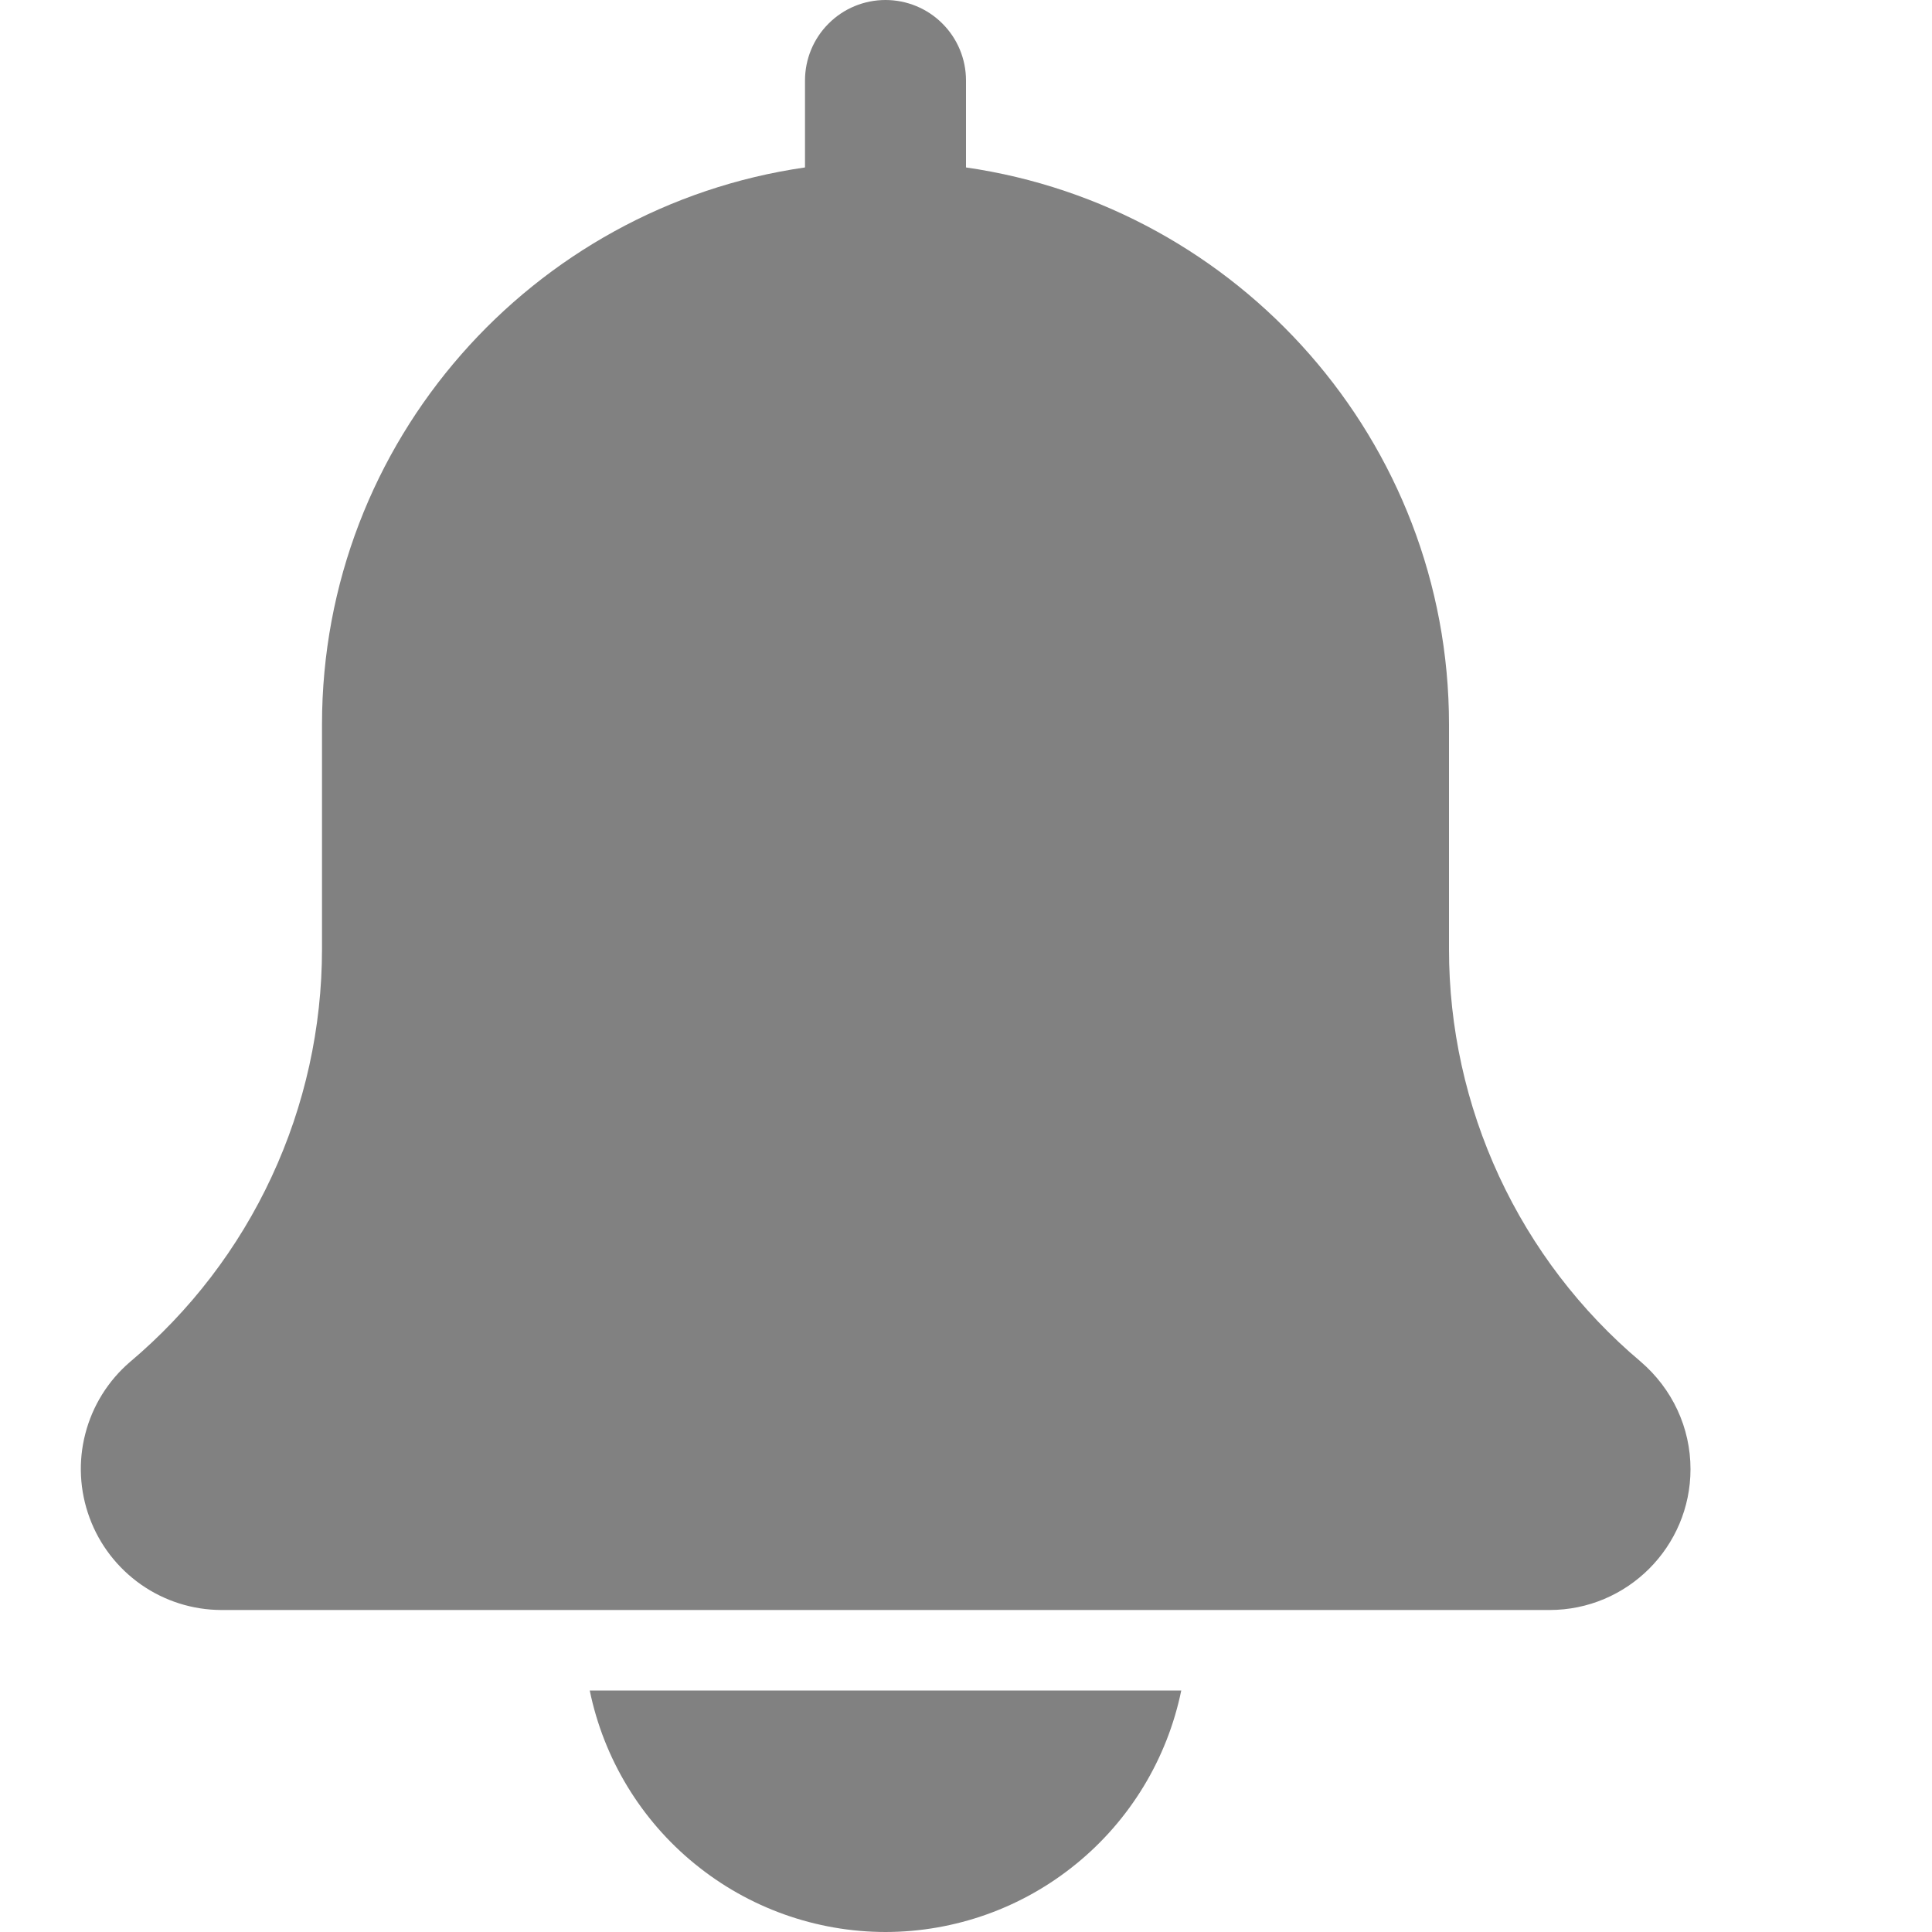 <svg width="24" height="24" viewBox="0 0 24 24" fill="none" xmlns="http://www.w3.org/2000/svg">
<path d="M20.379 16.913C19.633 16.284 19.034 15.499 18.623 14.614C18.212 13.728 17.999 12.764 18 11.788V9C18 5.481 15.386 2.568 12 2.08V1C12 0.735 11.895 0.48 11.707 0.293C11.52 0.105 11.265 0 11 0C10.735 0 10.48 0.105 10.293 0.293C10.105 0.48 10 0.735 10 1V2.08C6.613 2.568 4 5.481 4 9V11.788C4 12.766 3.787 13.732 3.374 14.619C2.962 15.506 2.36 16.291 1.612 16.921C1.342 17.154 1.149 17.464 1.06 17.81C0.97 18.156 0.989 18.52 1.113 18.855C1.236 19.19 1.46 19.479 1.752 19.684C2.045 19.889 2.393 19.999 2.75 20H19.25C20.215 20 21 19.215 21 18.25C21 17.738 20.777 17.254 20.379 16.913ZM11 24C11.864 23.999 12.701 23.7 13.37 23.153C14.04 22.607 14.5 21.846 14.674 21H7.326C7.5 21.846 7.96 22.607 8.63 23.153C9.299 23.7 10.136 23.999 11 24Z" fill="#818181"/>
</svg>
